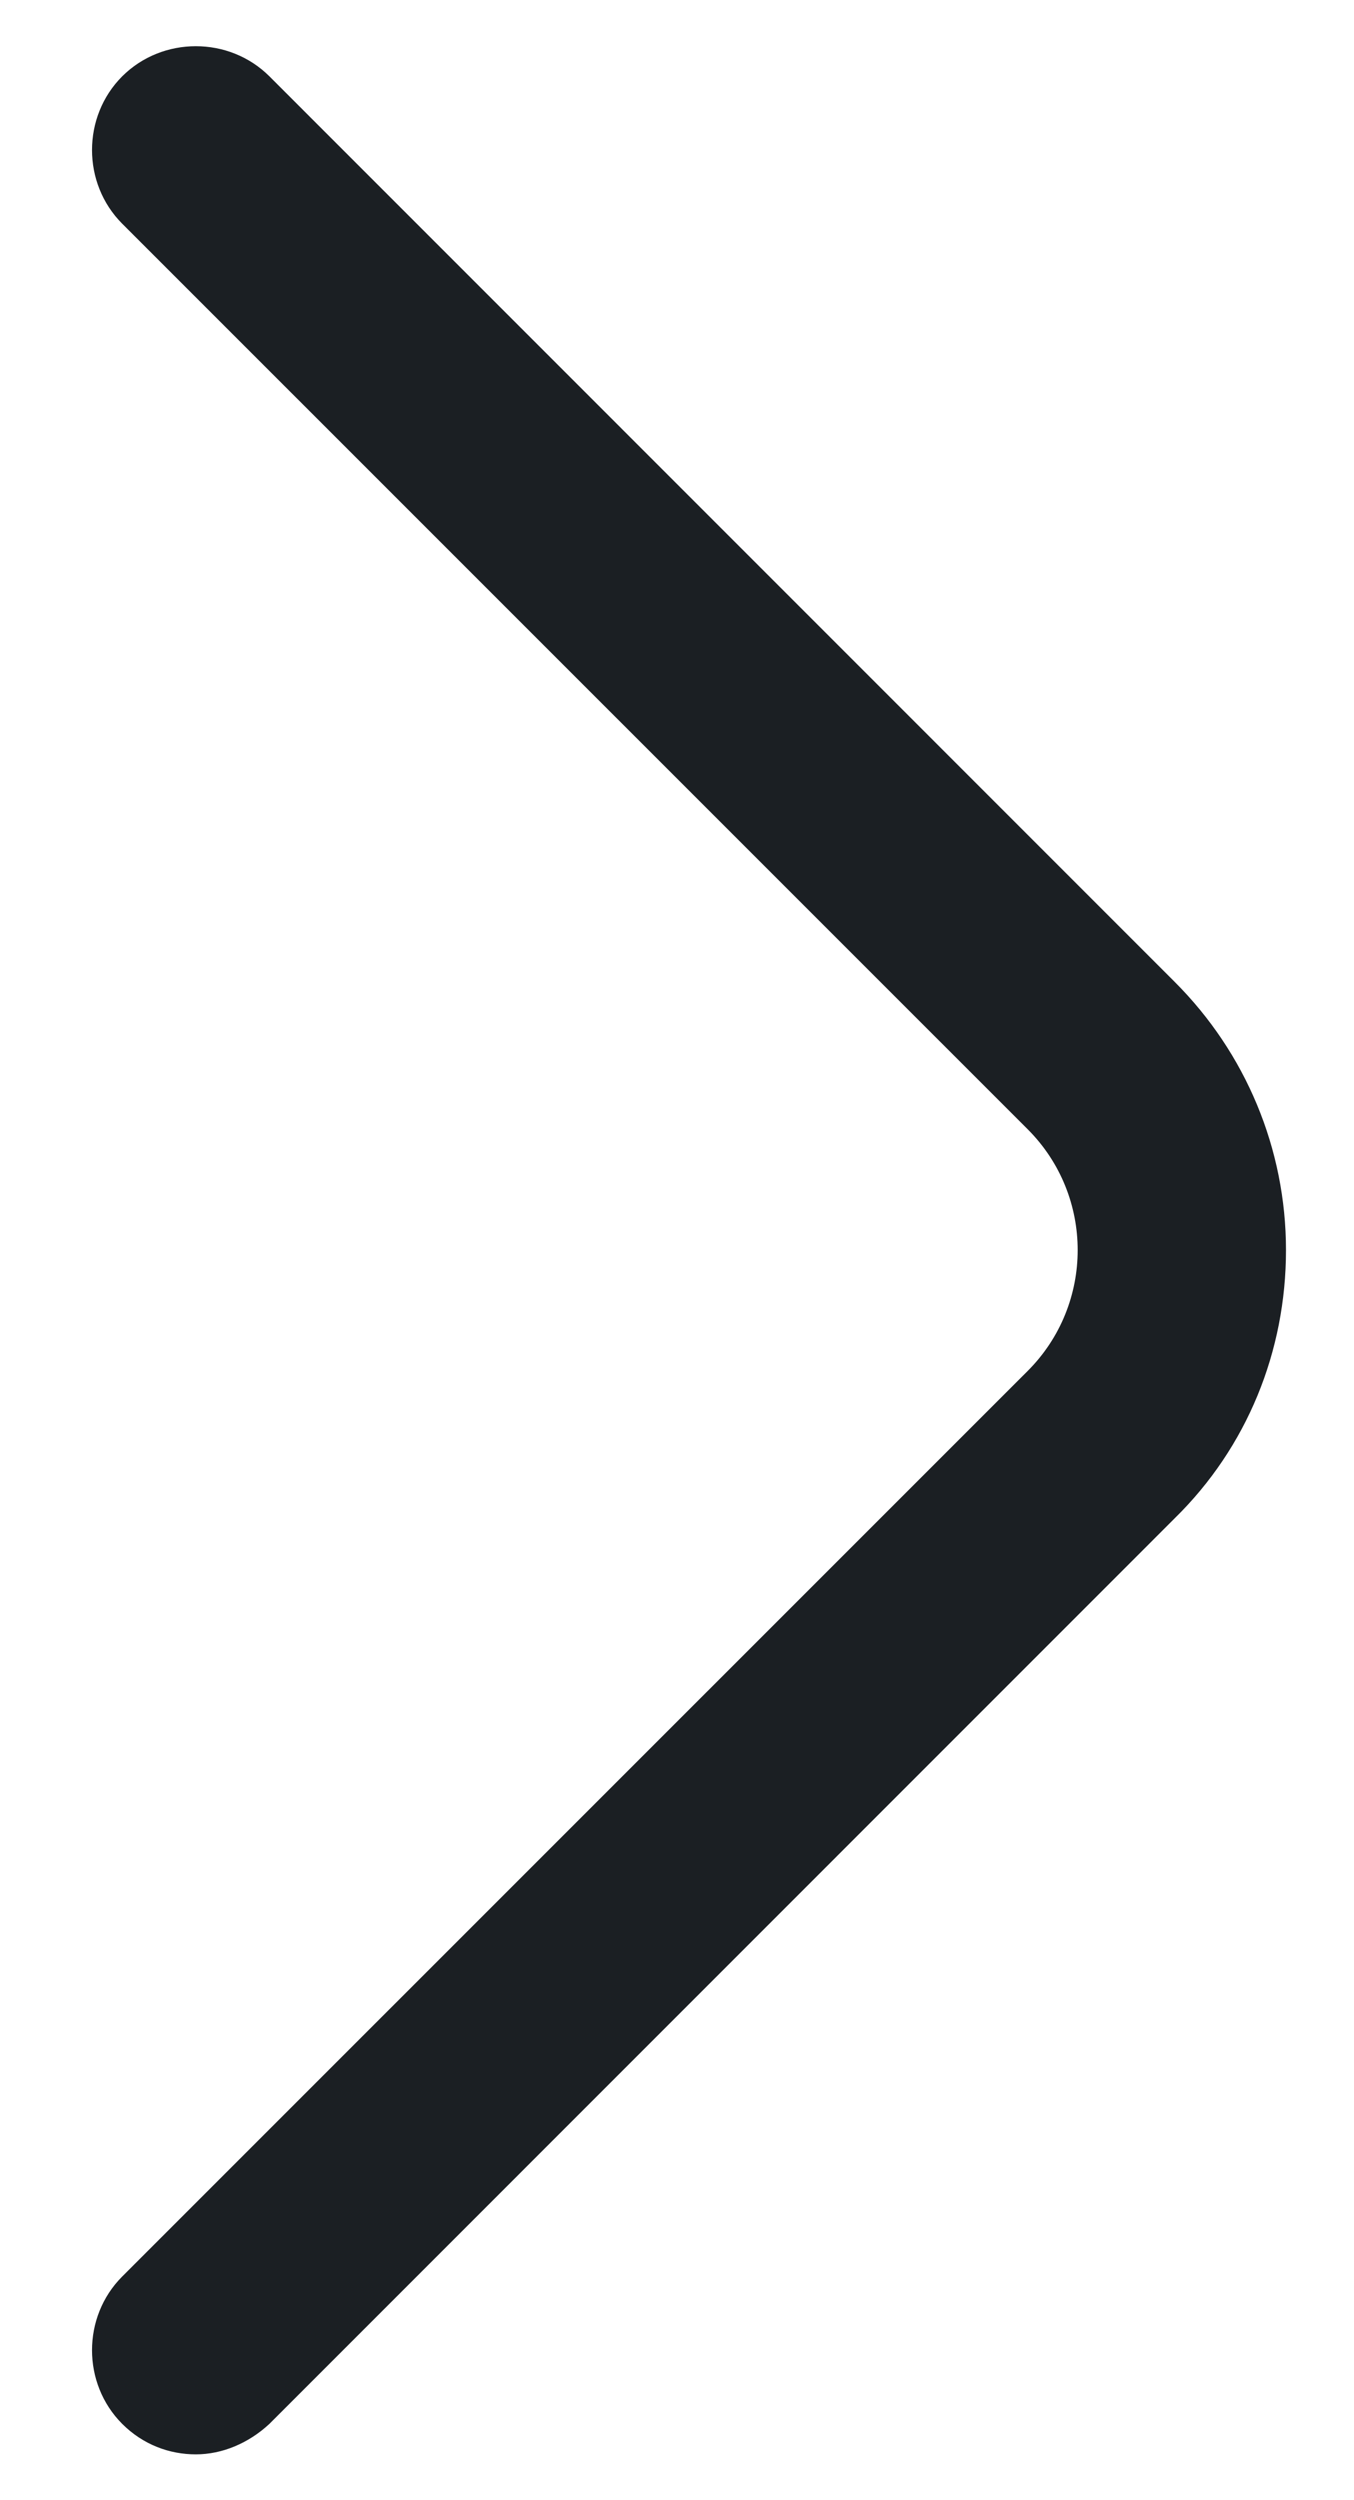 <svg width="13" height="24" viewBox="0 0 13 24" fill="none" xmlns="http://www.w3.org/2000/svg">
<path d="M1.88 23.56C1.627 23.56 1.373 23.467 1.173 23.267C0.787 22.88 0.787 22.24 1.173 21.853L9.867 13.16C10.507 12.52 10.507 11.48 9.867 10.84L1.173 2.147C0.787 1.76 0.787 1.12 1.173 0.733C1.56 0.347 2.2 0.347 2.587 0.733L11.28 9.427C11.96 10.107 12.347 11.027 12.347 12C12.347 12.973 11.973 13.893 11.28 14.573L2.587 23.267C2.387 23.453 2.133 23.56 1.88 23.56Z" fill="#1B1F23"/>
</svg>
